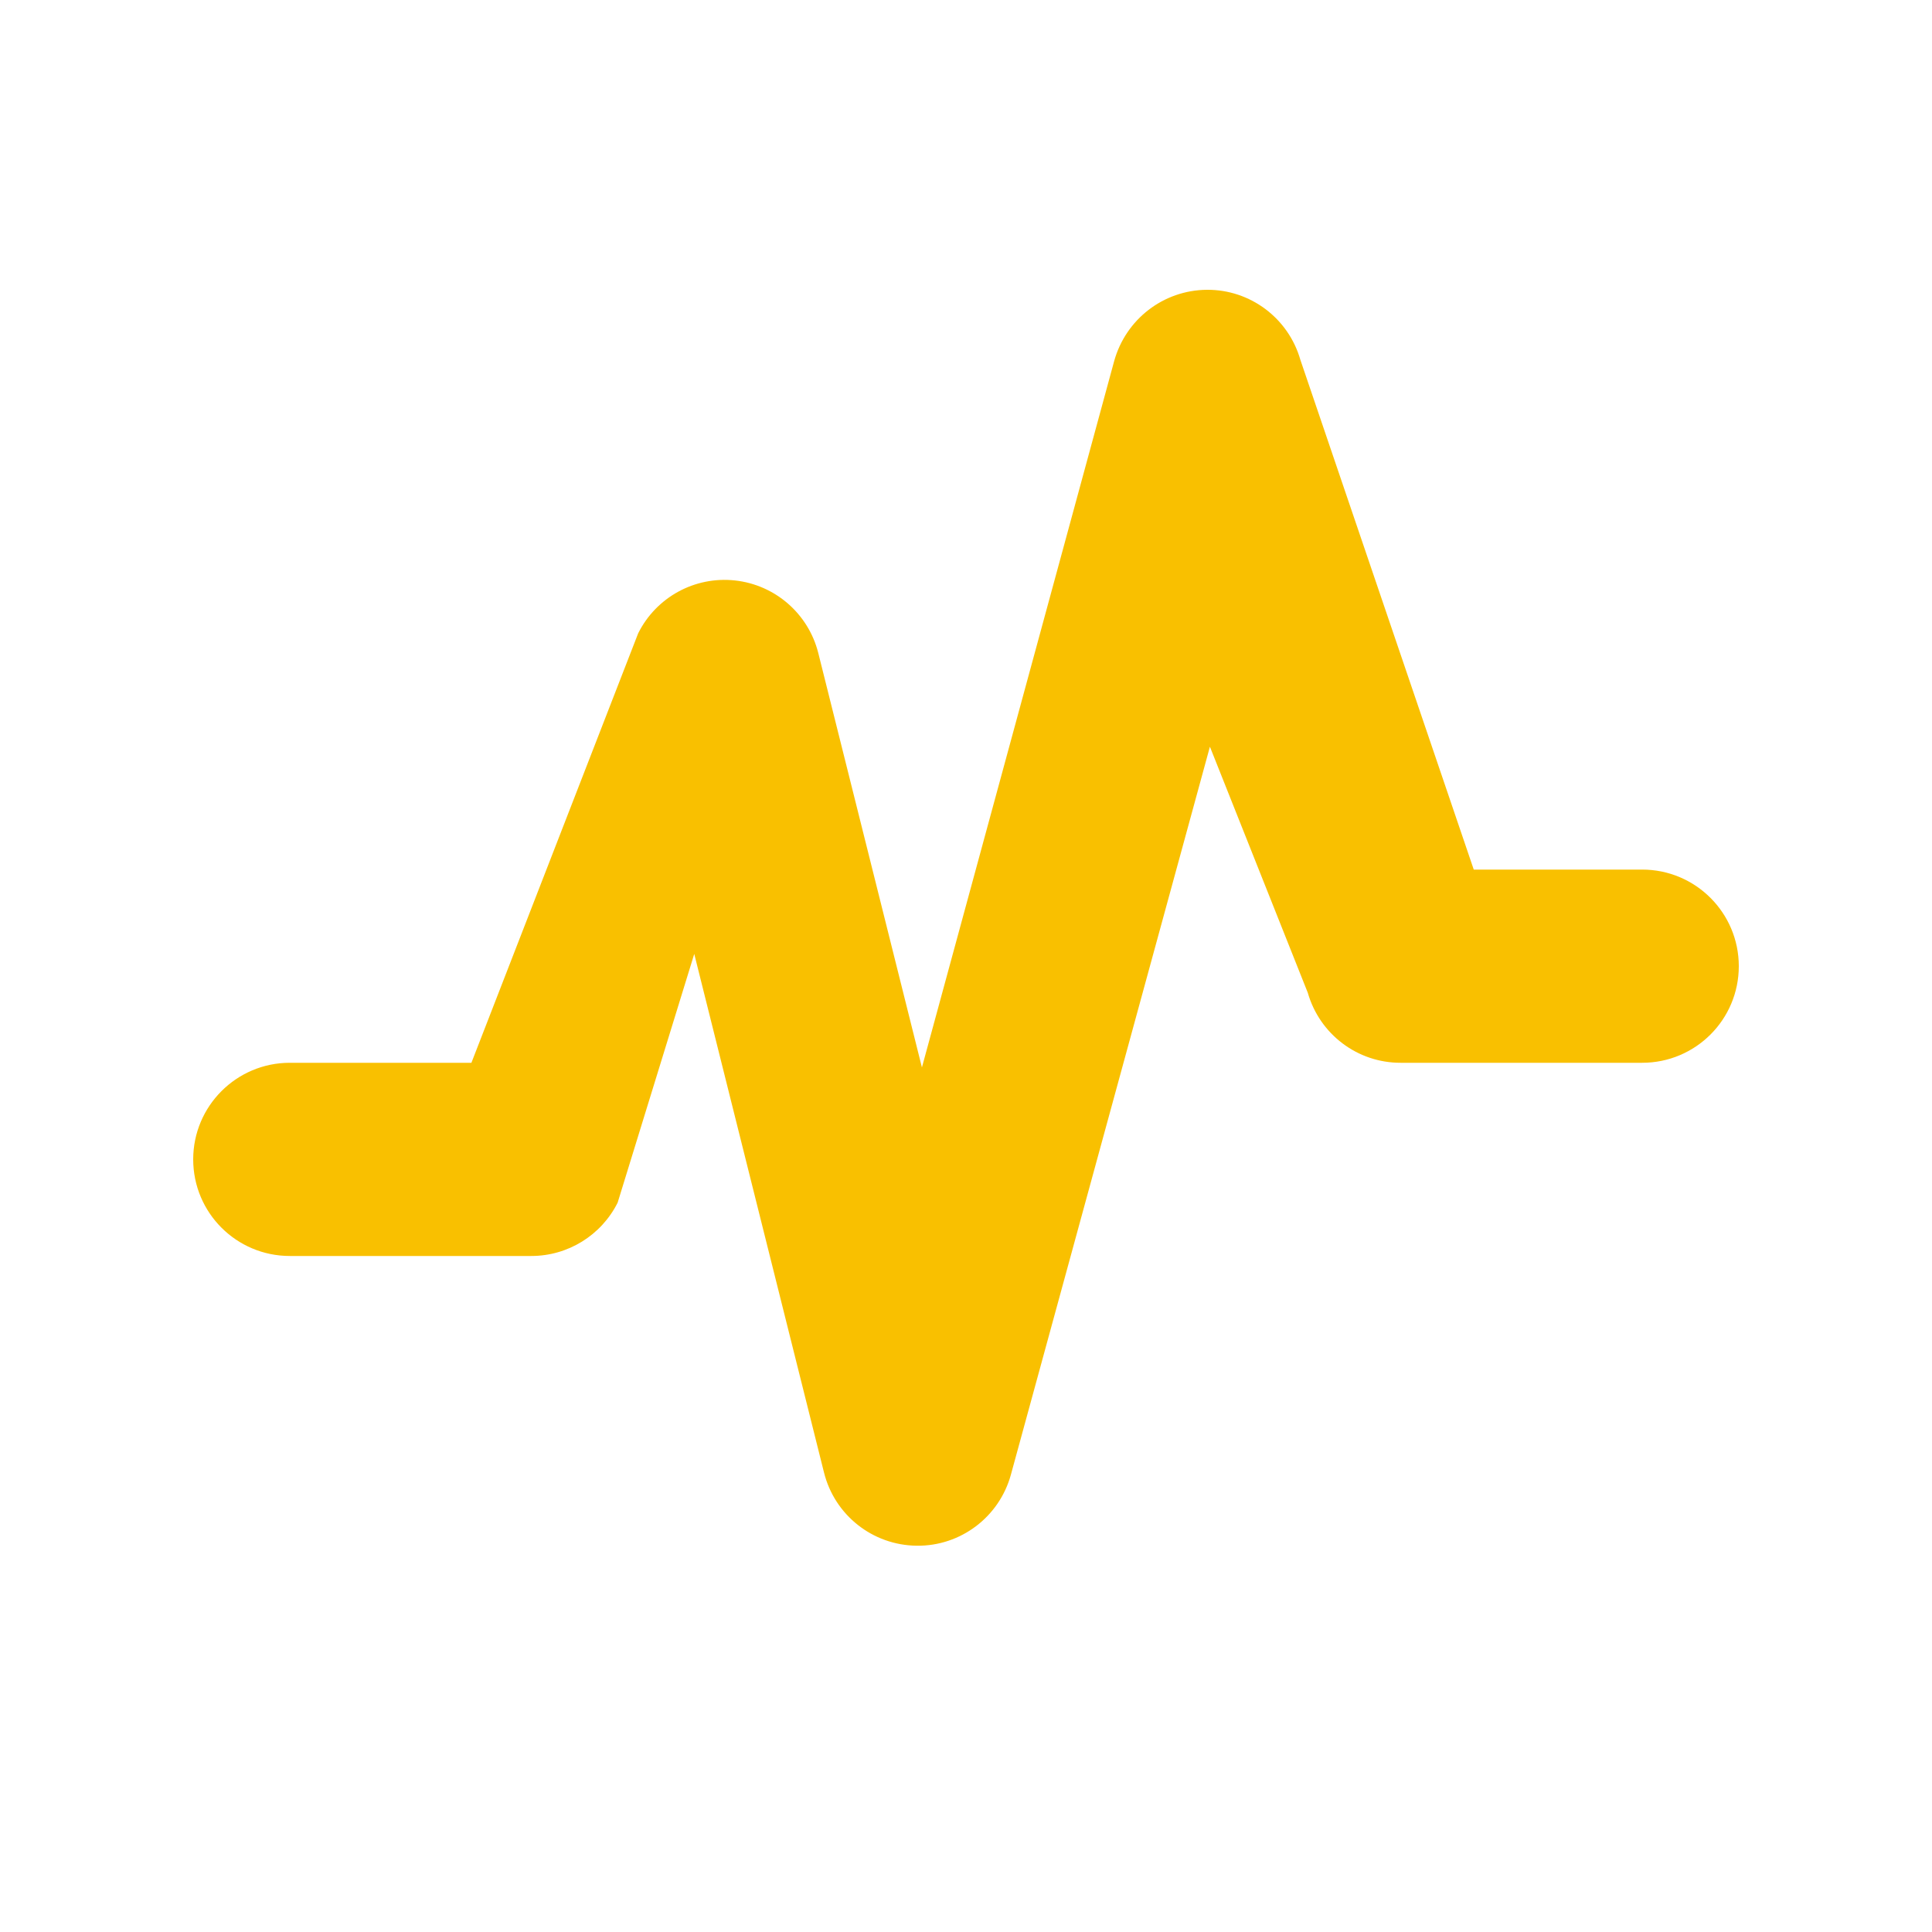 <svg width="32" height="32" viewBox="0 0 32 32" fill="none" xmlns="http://www.w3.org/2000/svg">
<path fill-rule="evenodd" clip-rule="evenodd" d="M4.8 20.803H8.8C9.405 20.803 9.958 20.462 10.23 19.92L11.499 15.8L13.648 24.389C13.824 25.096 14.454 25.594 15.184 25.602C15.91 25.611 16.552 25.126 16.744 24.424L20.04 12.368L21.661 16.443C21.858 17.131 22.485 17.605 23.2 17.603H27.2C28.083 17.603 28.8 16.888 28.8 16.003C28.8 15.12 28.083 14.403 27.2 14.403H24.41L21.539 5.962C21.342 5.27 20.707 4.794 19.99 4.8C19.27 4.805 18.646 5.288 18.454 5.981L15.27 17.68L13.552 10.811C13.387 10.163 12.837 9.686 12.173 9.614C11.507 9.542 10.869 9.891 10.57 10.49L7.808 17.603H4.8C3.917 17.603 3.2 18.32 3.2 19.203C3.2 20.088 3.917 20.803 4.8 20.803Z" fill="#F9C000"/>
<mask id="mask0_3031_6621" style="mask-type:alpha" maskUnits="userSpaceOnUse" x="3" y="4" width="26" height="22">
<path fill-rule="evenodd" clip-rule="evenodd" d="M4.8 20.803H8.8C9.405 20.803 9.958 20.462 10.23 19.92L11.499 15.8L13.648 24.389C13.824 25.096 14.454 25.594 15.184 25.602C15.91 25.611 16.552 25.126 16.744 24.424L20.04 12.368L21.661 16.443C21.858 17.131 22.485 17.605 23.2 17.603H27.2C28.083 17.603 28.8 16.888 28.8 16.003C28.8 15.12 28.083 14.403 27.2 14.403H24.41L21.539 5.962C21.342 5.27 20.707 4.794 19.99 4.8C19.27 4.805 18.646 5.288 18.454 5.981L15.27 17.68L13.552 10.811C13.387 10.163 12.837 9.686 12.173 9.614C11.507 9.542 10.869 9.891 10.57 10.49L7.808 17.603H4.8C3.917 17.603 3.2 18.32 3.2 19.203C3.2 20.088 3.917 20.803 4.8 20.803Z" fill="white"/>
</mask>
<g mask="url(#mask0_3031_6621)">
</g>
</svg>
